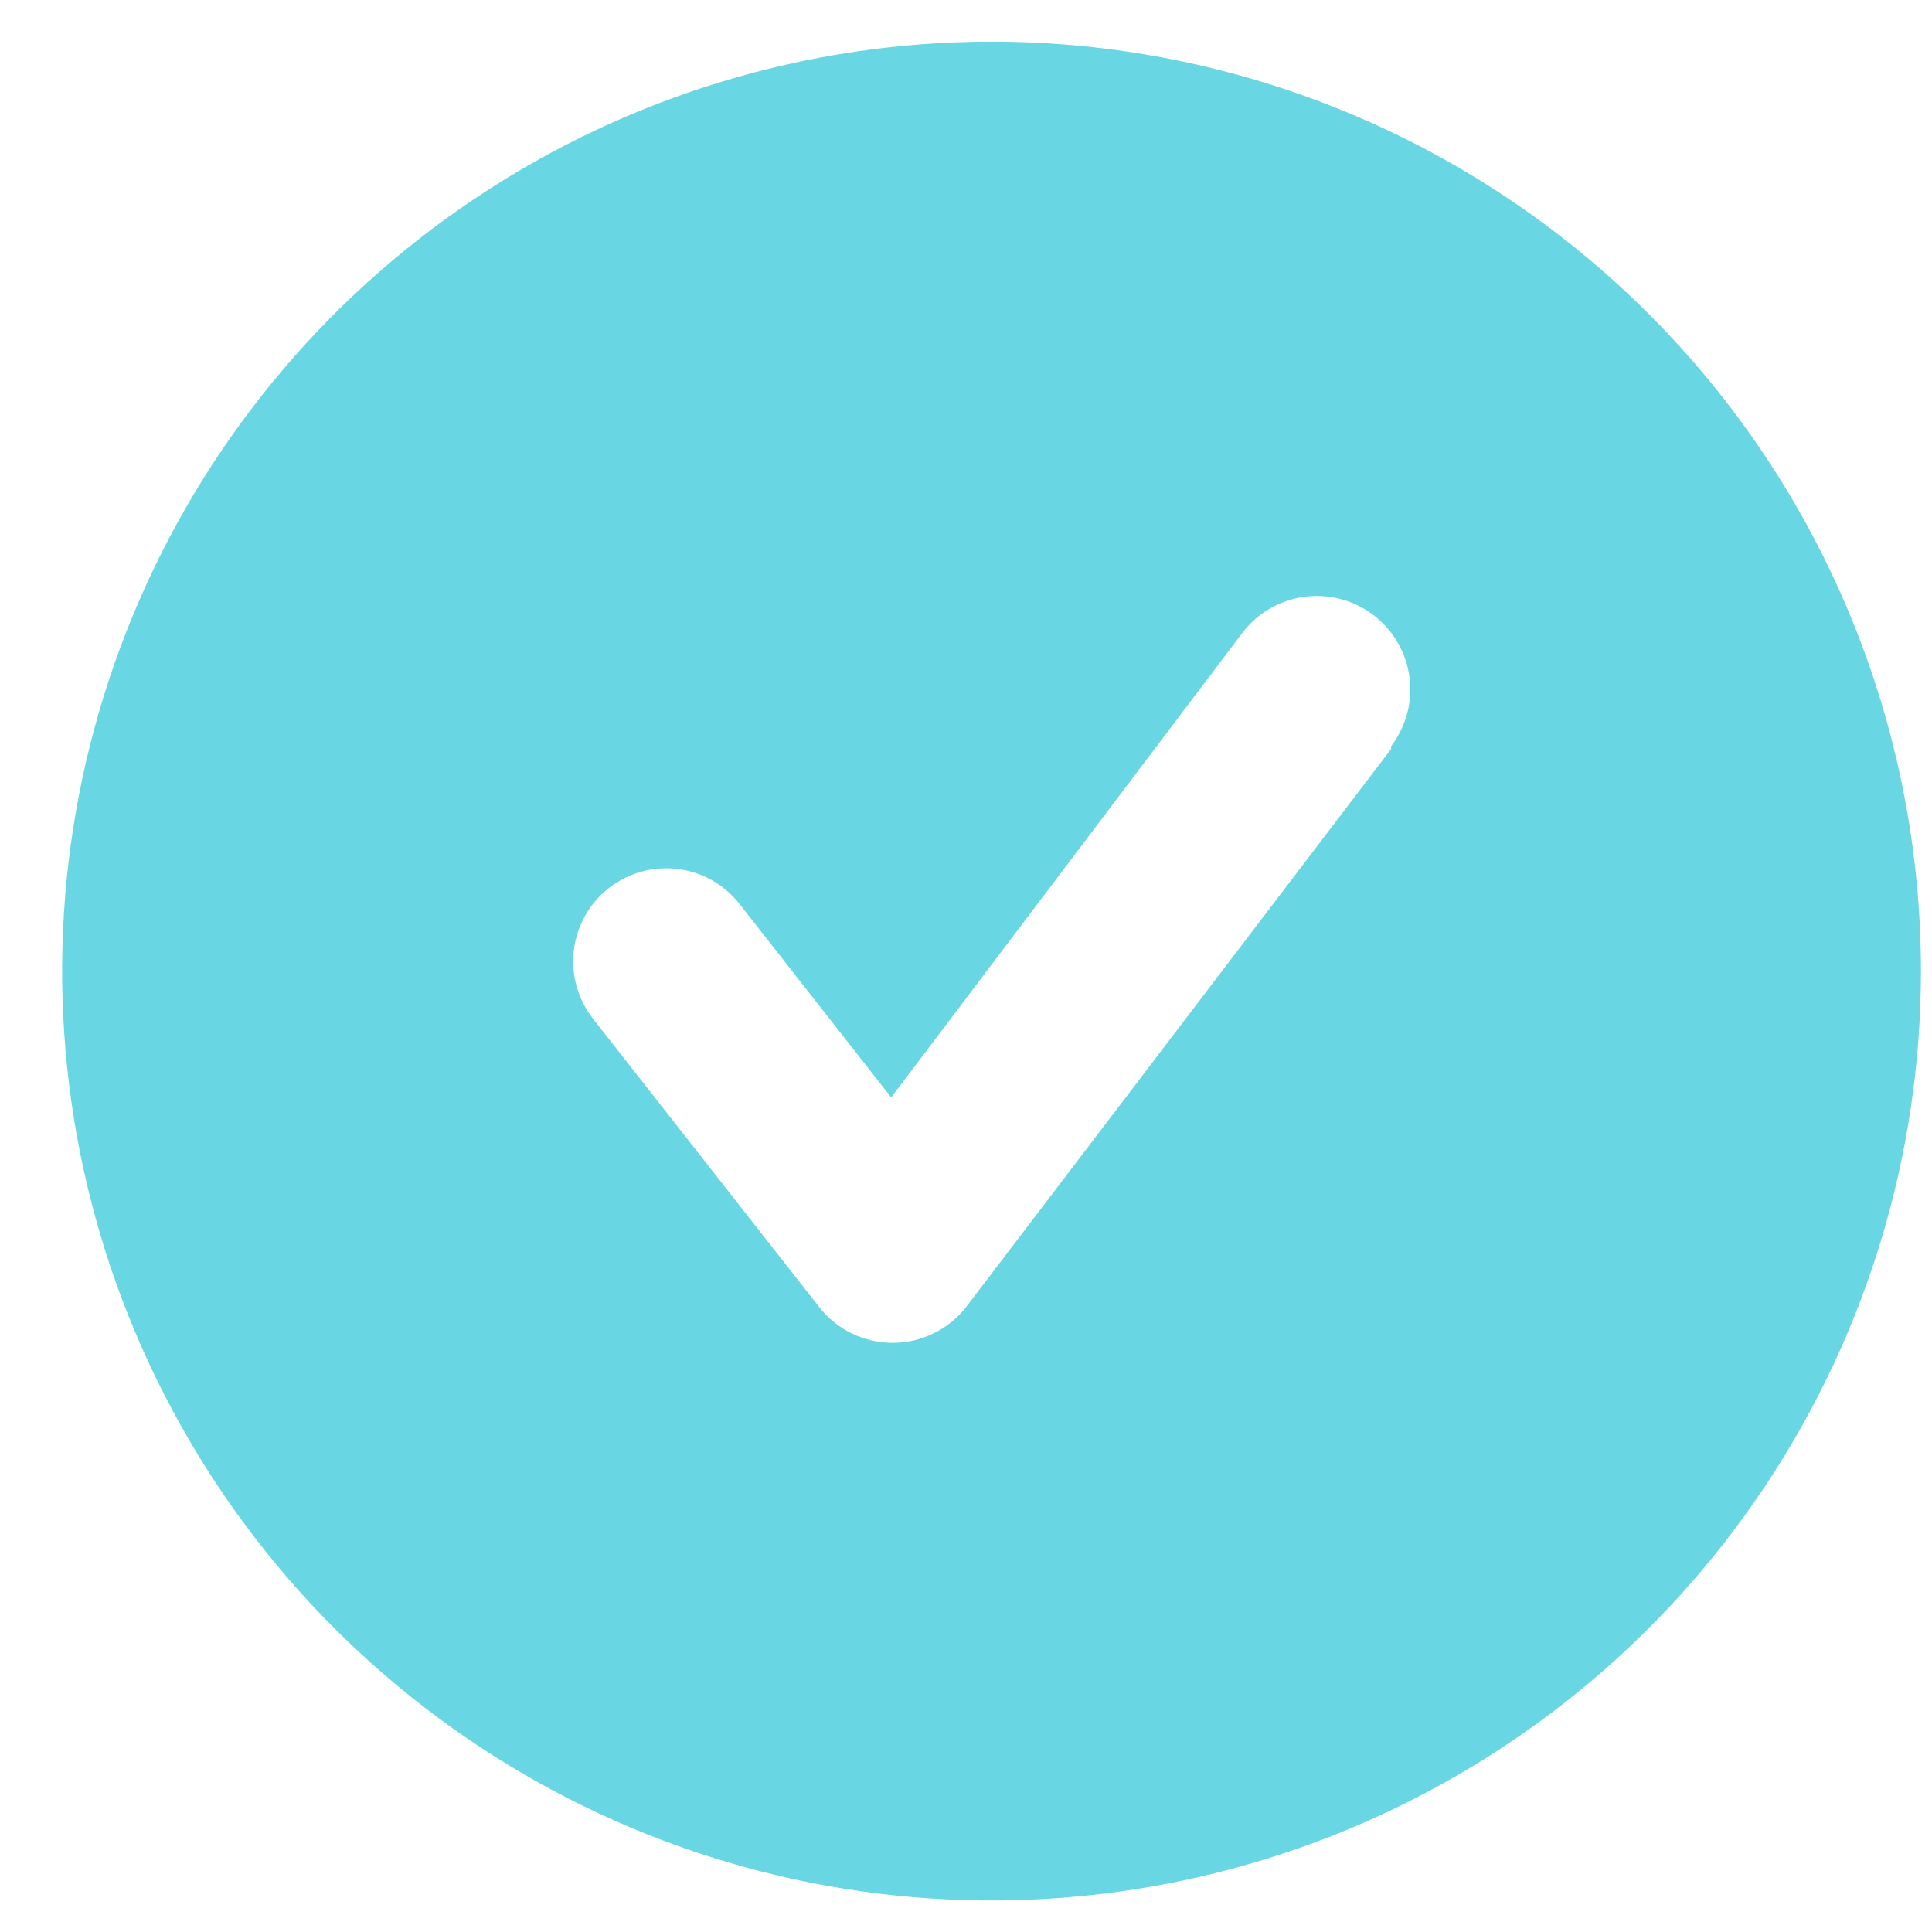 <svg width="29" height="29" viewBox="0 0 29 29" fill="none" xmlns="http://www.w3.org/2000/svg">
<path d="M14.883 0.625C12.124 0.625 9.427 1.444 7.133 2.977C4.838 4.509 3.05 6.688 1.995 9.237C0.939 11.787 0.662 14.591 1.201 17.298C1.739 20.004 3.068 22.489 5.019 24.441C6.97 26.392 9.455 27.72 12.162 28.259C14.868 28.797 17.673 28.52 20.222 27.465C22.771 26.409 24.95 24.621 26.483 22.326C28.015 20.032 28.834 17.335 28.834 14.576C28.834 12.744 28.473 10.93 27.772 9.237C27.071 7.545 26.043 6.007 24.748 4.712C23.452 3.416 21.914 2.388 20.222 1.687C18.529 0.986 16.715 0.625 14.883 0.625ZM20.882 11.242L14.507 19.612C14.377 19.781 14.21 19.918 14.019 20.012C13.828 20.106 13.617 20.156 13.404 20.156C13.193 20.157 12.983 20.11 12.792 20.018C12.601 19.927 12.434 19.792 12.302 19.626L8.898 15.287C8.786 15.143 8.703 14.977 8.654 14.8C8.605 14.624 8.592 14.439 8.614 14.257C8.637 14.075 8.695 13.899 8.786 13.74C8.877 13.58 8.998 13.44 9.143 13.327C9.435 13.1 9.806 12.998 10.173 13.044C10.355 13.066 10.531 13.124 10.69 13.215C10.85 13.306 10.99 13.427 11.103 13.572L13.377 16.473L18.65 9.498C18.762 9.351 18.901 9.228 19.06 9.136C19.22 9.043 19.396 8.983 19.578 8.958C19.761 8.934 19.947 8.945 20.125 8.992C20.303 9.039 20.47 9.121 20.617 9.233C20.763 9.345 20.887 9.484 20.979 9.644C21.072 9.803 21.132 9.979 21.157 10.162C21.181 10.344 21.17 10.53 21.123 10.708C21.075 10.886 20.994 11.053 20.882 11.2V11.242Z" fill="#69D6E4"/>
</svg>
